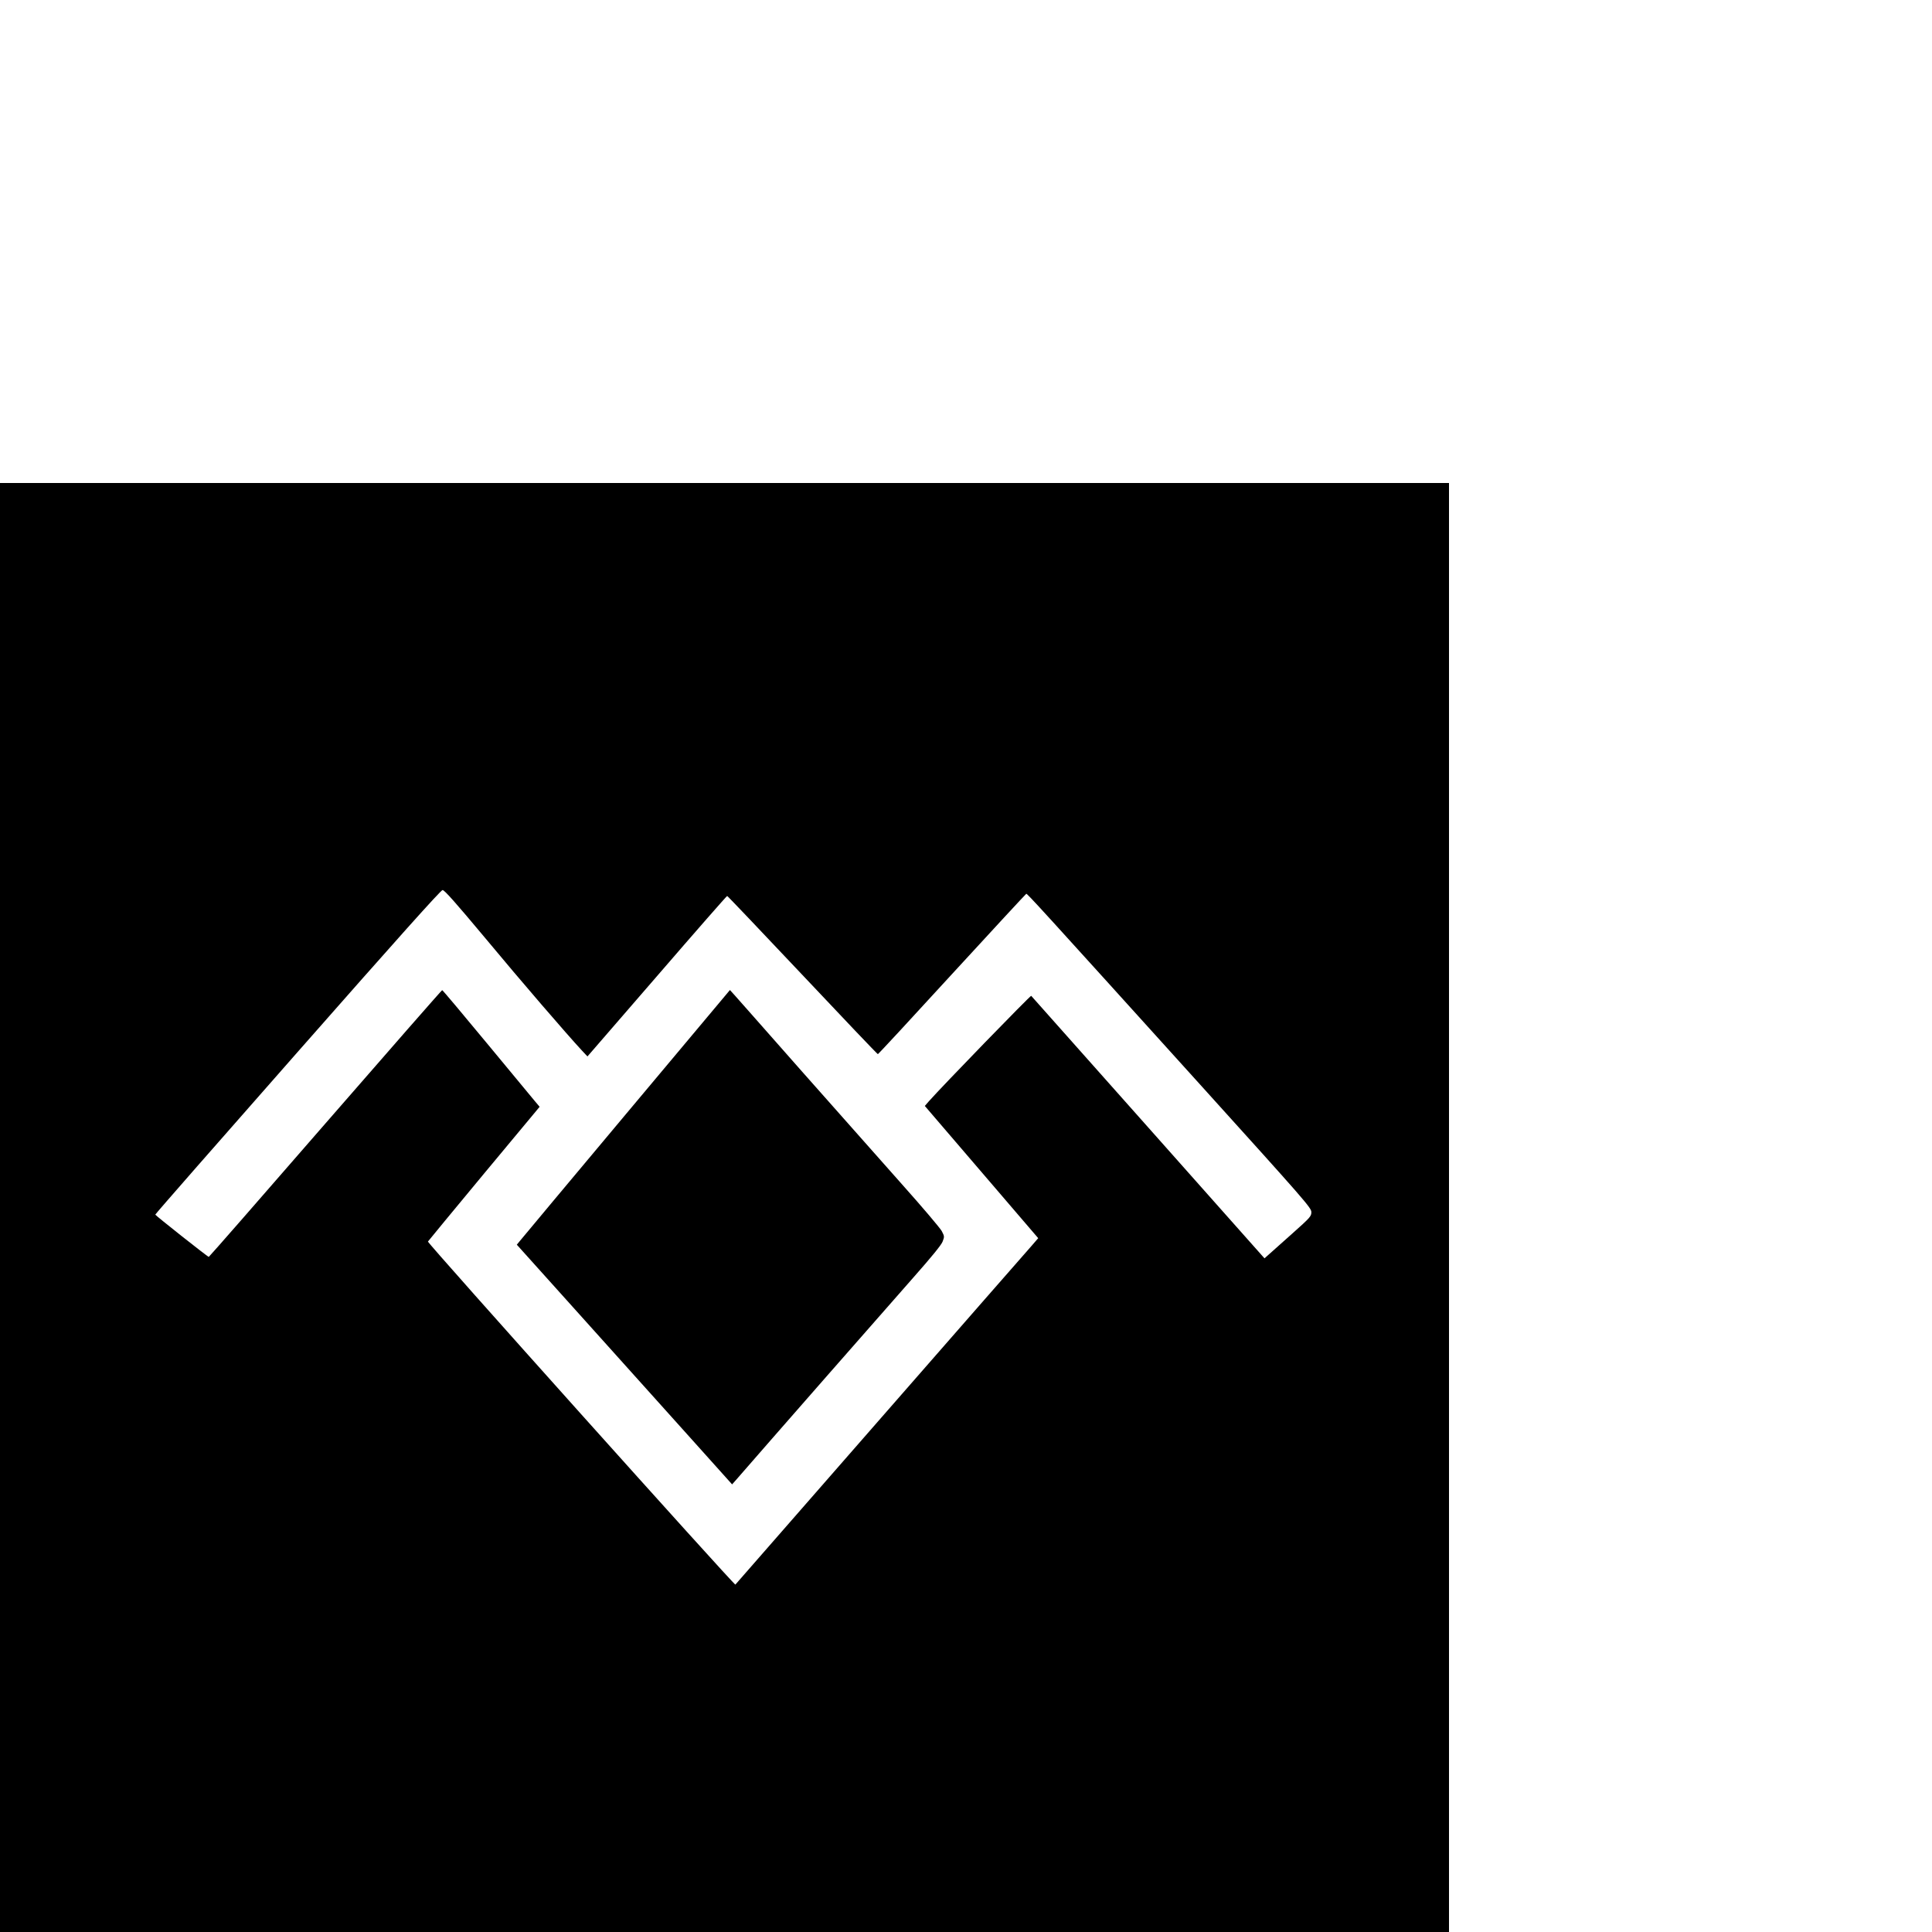<?xml version="1.0" standalone="no"?>
<!DOCTYPE svg PUBLIC "-//W3C//DTD SVG 20010904//EN"
 "http://www.w3.org/TR/2001/REC-SVG-20010904/DTD/svg10.dtd">
<svg version="1.0" xmlns="http://www.w3.org/2000/svg"
 width="16pt" height="16pt" viewBox="0 0 16 16"
 preserveAspectRatio="xMidYMid meet">
<g transform="translate(0,16) scale(0.001,-0.001)"
fill="#000000" stroke="none">
<path d="M0 6000 l0 -6000 6000 0 6000 0 0 6000 0 6000 -6000 0 -6000 0 0
-6000z m4017 2233 c294 -354 681 -803 804 -935 l44 -47 575 664 c316 366 578
665 582 665 4 0 284 -295 624 -655 339 -360 620 -655 624 -655 4 0 280 298
614 663 334 364 611 663 615 665 8 3 105 -103 1459 -1601 854 -945 902 -1000
902 -1035 0 -35 -8 -44 -157 -177 -87 -77 -174 -155 -194 -173 l-37 -33 -962
1083 c-530 596 -966 1087 -970 1091 -5 6 -737 -748 -849 -875 l-32 -37 470
-548 469 -547 -57 -66 c-32 -36 -595 -679 -1251 -1430 -656 -751 -1196 -1369
-1200 -1373 -8 -9 -2553 2830 -2546 2841 2 4 211 257 464 562 l461 554 -43 51
c-23 27 -203 245 -400 483 -196 237 -360 432 -364 432 -4 0 -439 -497 -967
-1104 -528 -608 -963 -1105 -966 -1105 -8 -1 -442 343 -443 350 -1 4 530 610
1179 1347 821 933 1186 1341 1200 1341 15 1 108 -104 352 -396z"/>
<path d="M5185 6775 c-473 -565 -870 -1039 -882 -1055 l-23 -28 542 -603 c298
-332 699 -779 892 -993 l349 -389 31 35 c221 255 1299 1485 1470 1678 151 171
231 269 242 297 16 42 16 44 -7 88 -13 24 -161 199 -329 387 -168 189 -540
609 -827 933 -286 325 -538 609 -559 633 l-39 43 -860 -1026z"/>
</g>
</svg>

